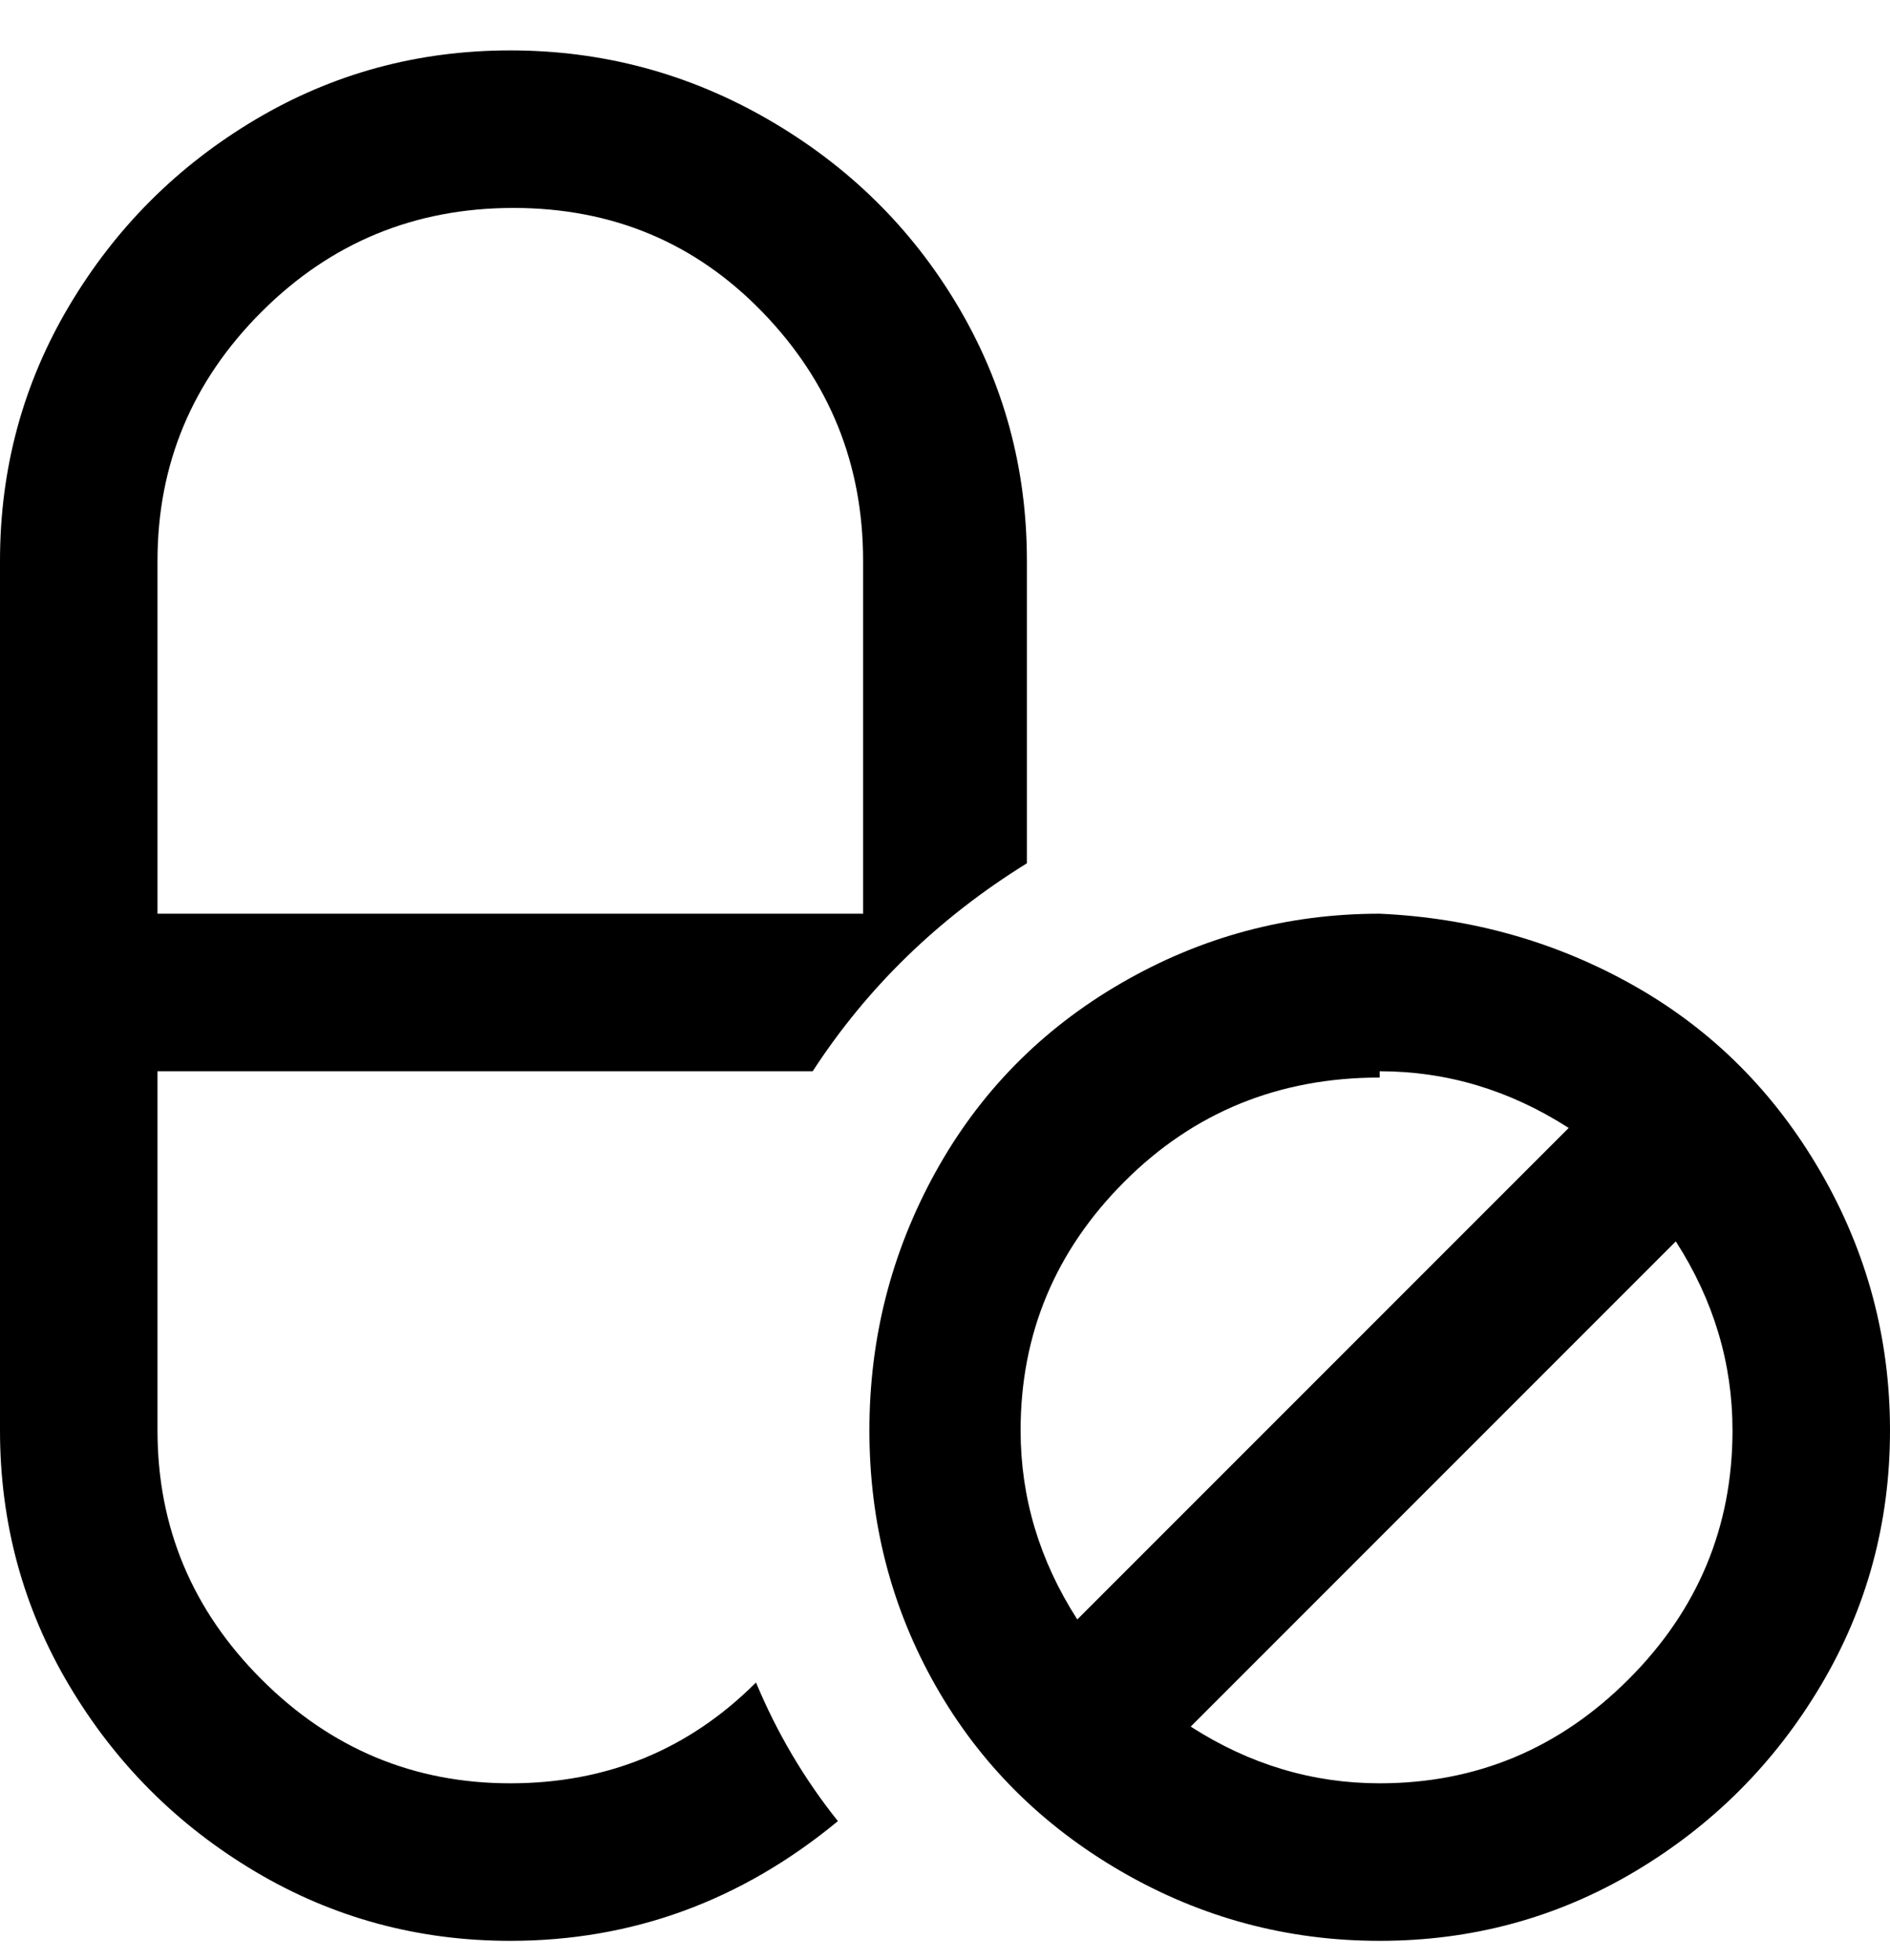 <svg viewBox="0 0 300 311" xmlns="http://www.w3.org/2000/svg"><path d="M219 145q-22 0-41 11t-29.5 30Q138 205 138 227t10.5 40.5Q159 286 178 297t41 11q22 0 40.5-11t29.5-29.5q11-18.5 11-40.5t-11-41q-11-19-29.5-29.5T219 145zm0 25q16 0 30 9l-78 78q-9-14-9-30 0-23 16.5-39.5T219 171v-1zm0 113q-16 0-30-9l77-77q9 14 9 30 0 23-16.5 39.5T219 283zm-138 0q-23 0-39.5-16.5T25 227v-57h104q13-20 34-33V89q0-22-11-40.5T122 19Q103 8 81 8T40.5 19Q22 30 11 48.5T0 89v138q0 22 11 40.5T40.5 297Q59 308 81 308q29 0 52-19-8-10-13-22-16 16-39 16zM25 89q0-23 16.5-39.5t40-16.5Q105 33 121 49.5T137 89v56H25V89z"/></svg>